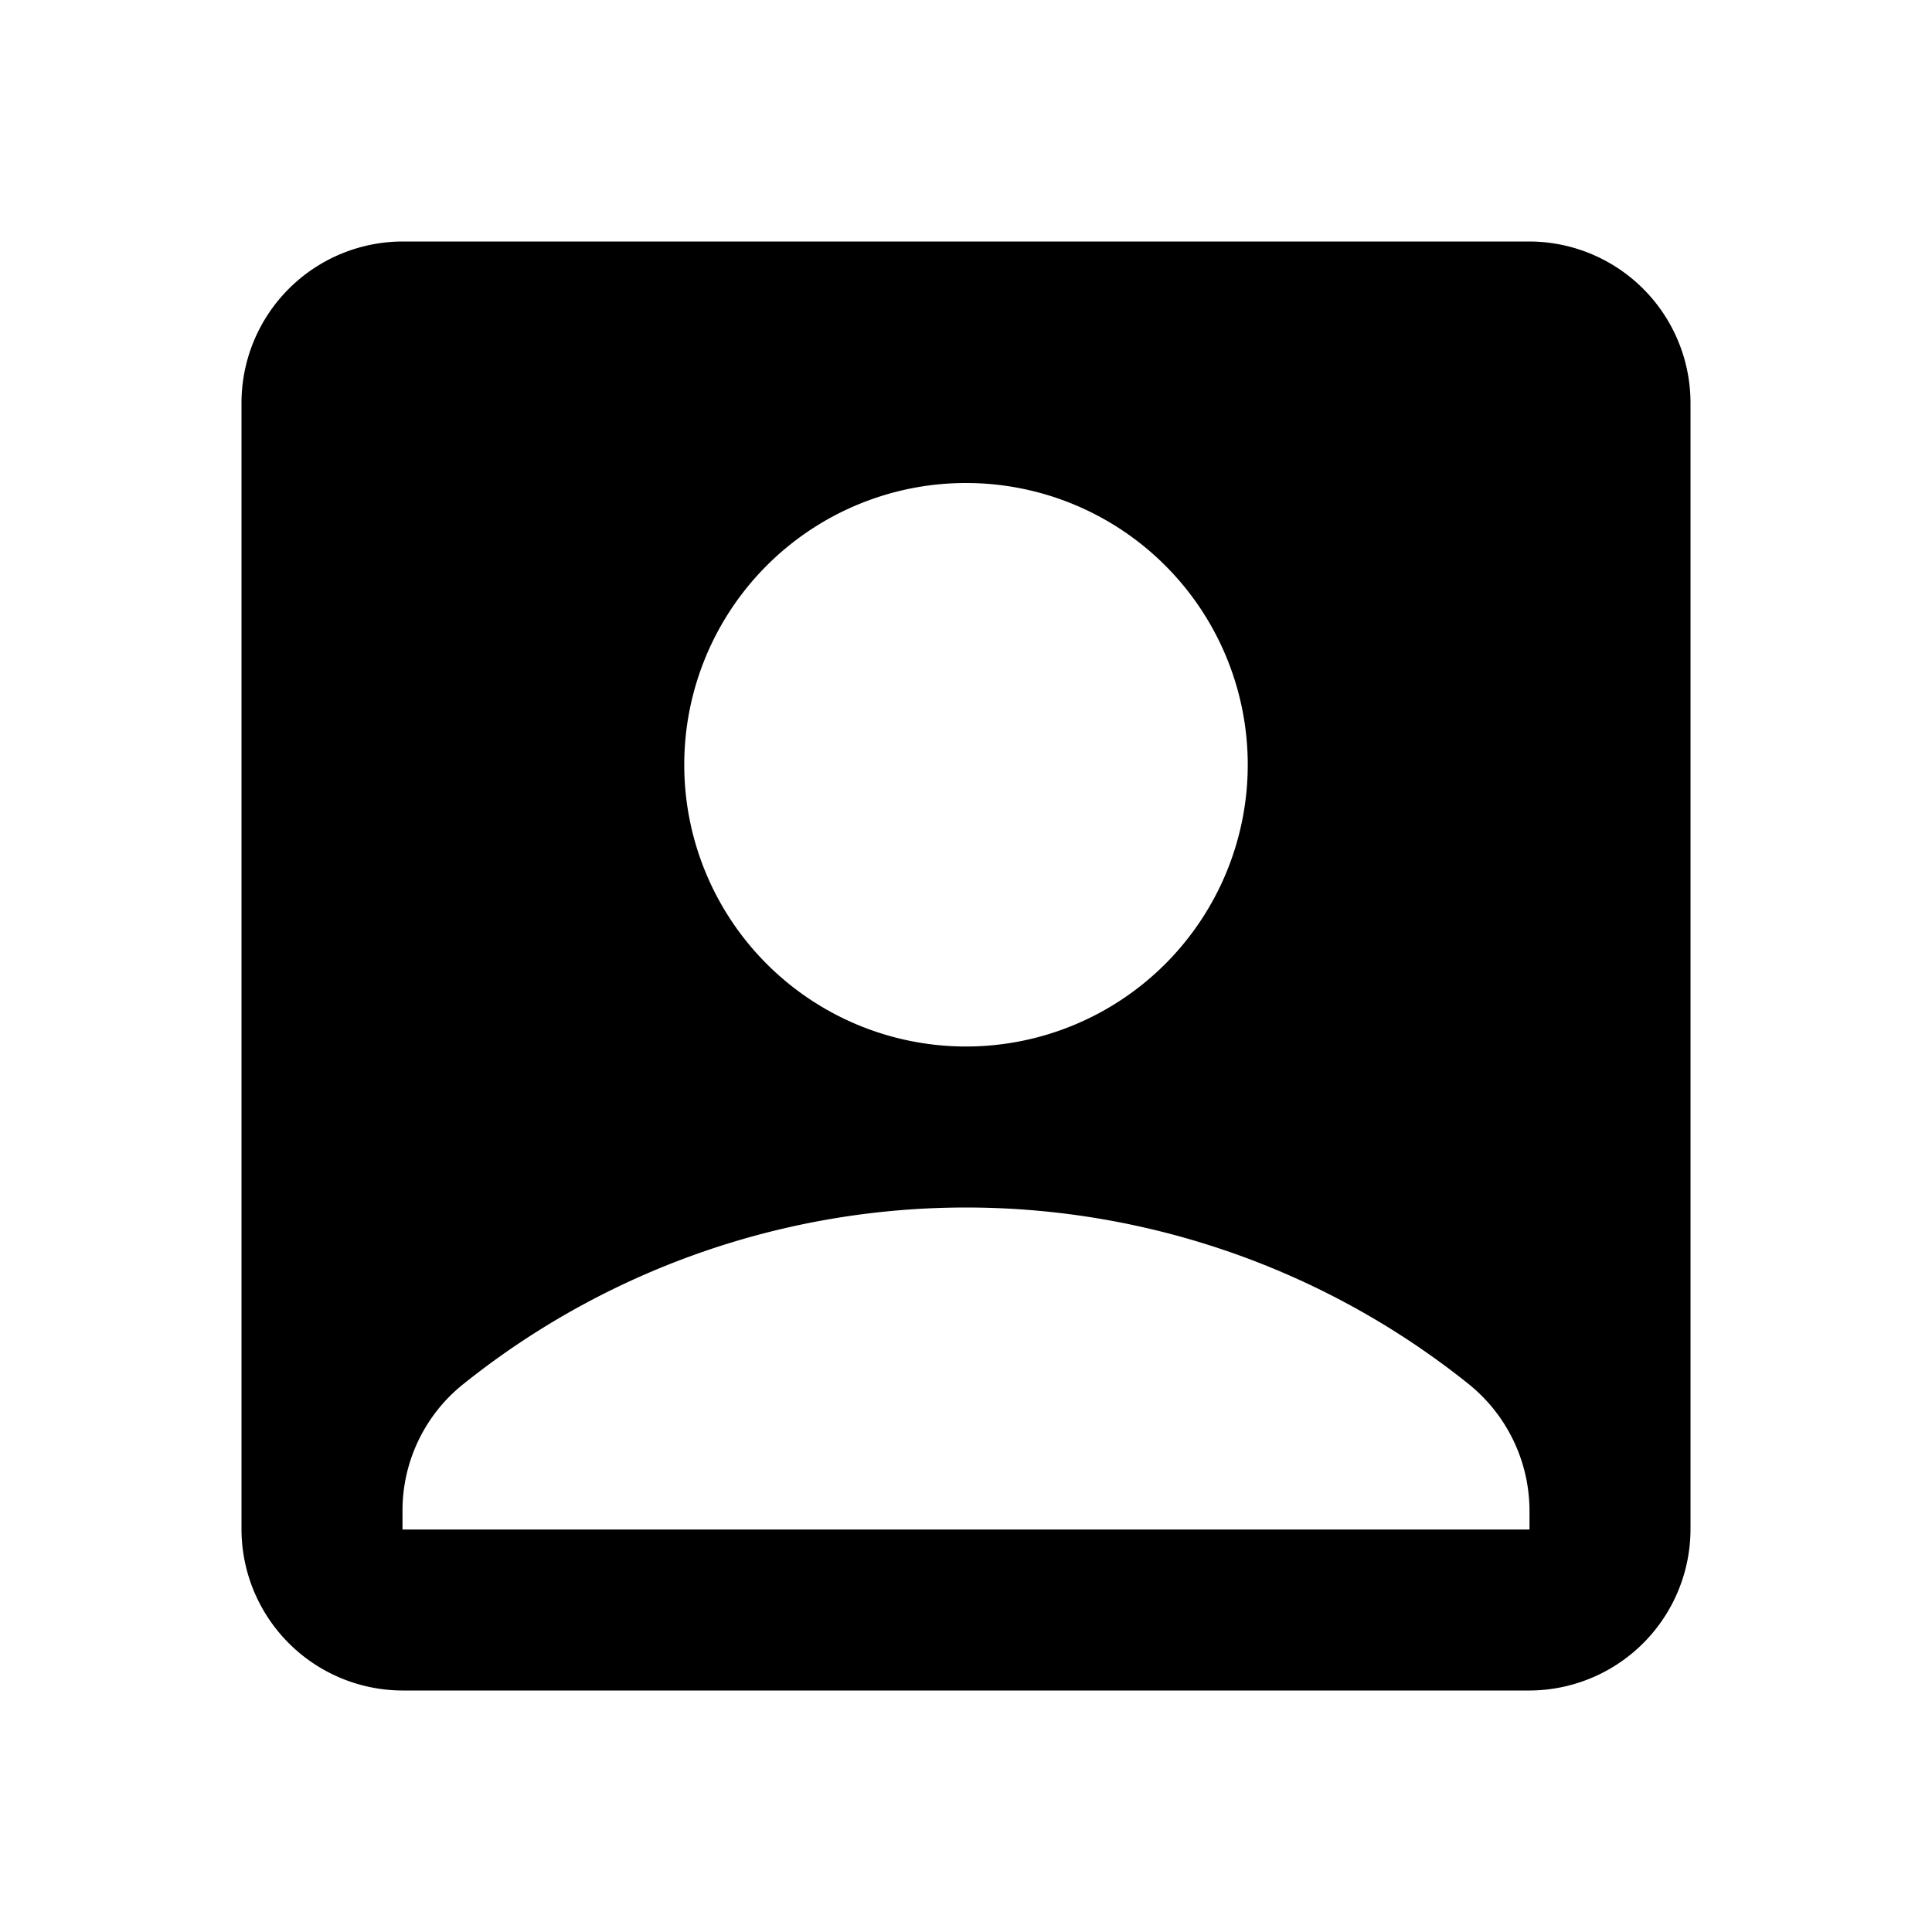 <svg id="account_box_black_24dp" xmlns="http://www.w3.org/2000/svg" width="24" height="24" viewBox="0 0 24 24">
  <g id="Group_693" data-name="Group 693">
    <rect id="Rectangle_455" data-name="Rectangle 455" width="24" height="24" fill="none"/>
    <rect id="Rectangle_456" data-name="Rectangle 456" width="24" height="24" fill="none"/>
  </g>
  <g id="Group_694" data-name="Group 694">
    <path id="Path_774" data-name="Path 774" d="M19,3H5A2.006,2.006,0,0,0,3,5V19a2.006,2.006,0,0,0,2,2H19a2.006,2.006,0,0,0,2-2V5A2.006,2.006,0,0,0,19,3ZM12,6A3.5,3.5,0,1,1,8.5,9.5,3.5,3.5,0,0,1,12,6Zm7,13H5v-.23a2.01,2.01,0,0,1,.76-1.58,9.985,9.985,0,0,1,12.48,0A2.025,2.025,0,0,1,19,18.77Z"/>
  </g>
</svg>
